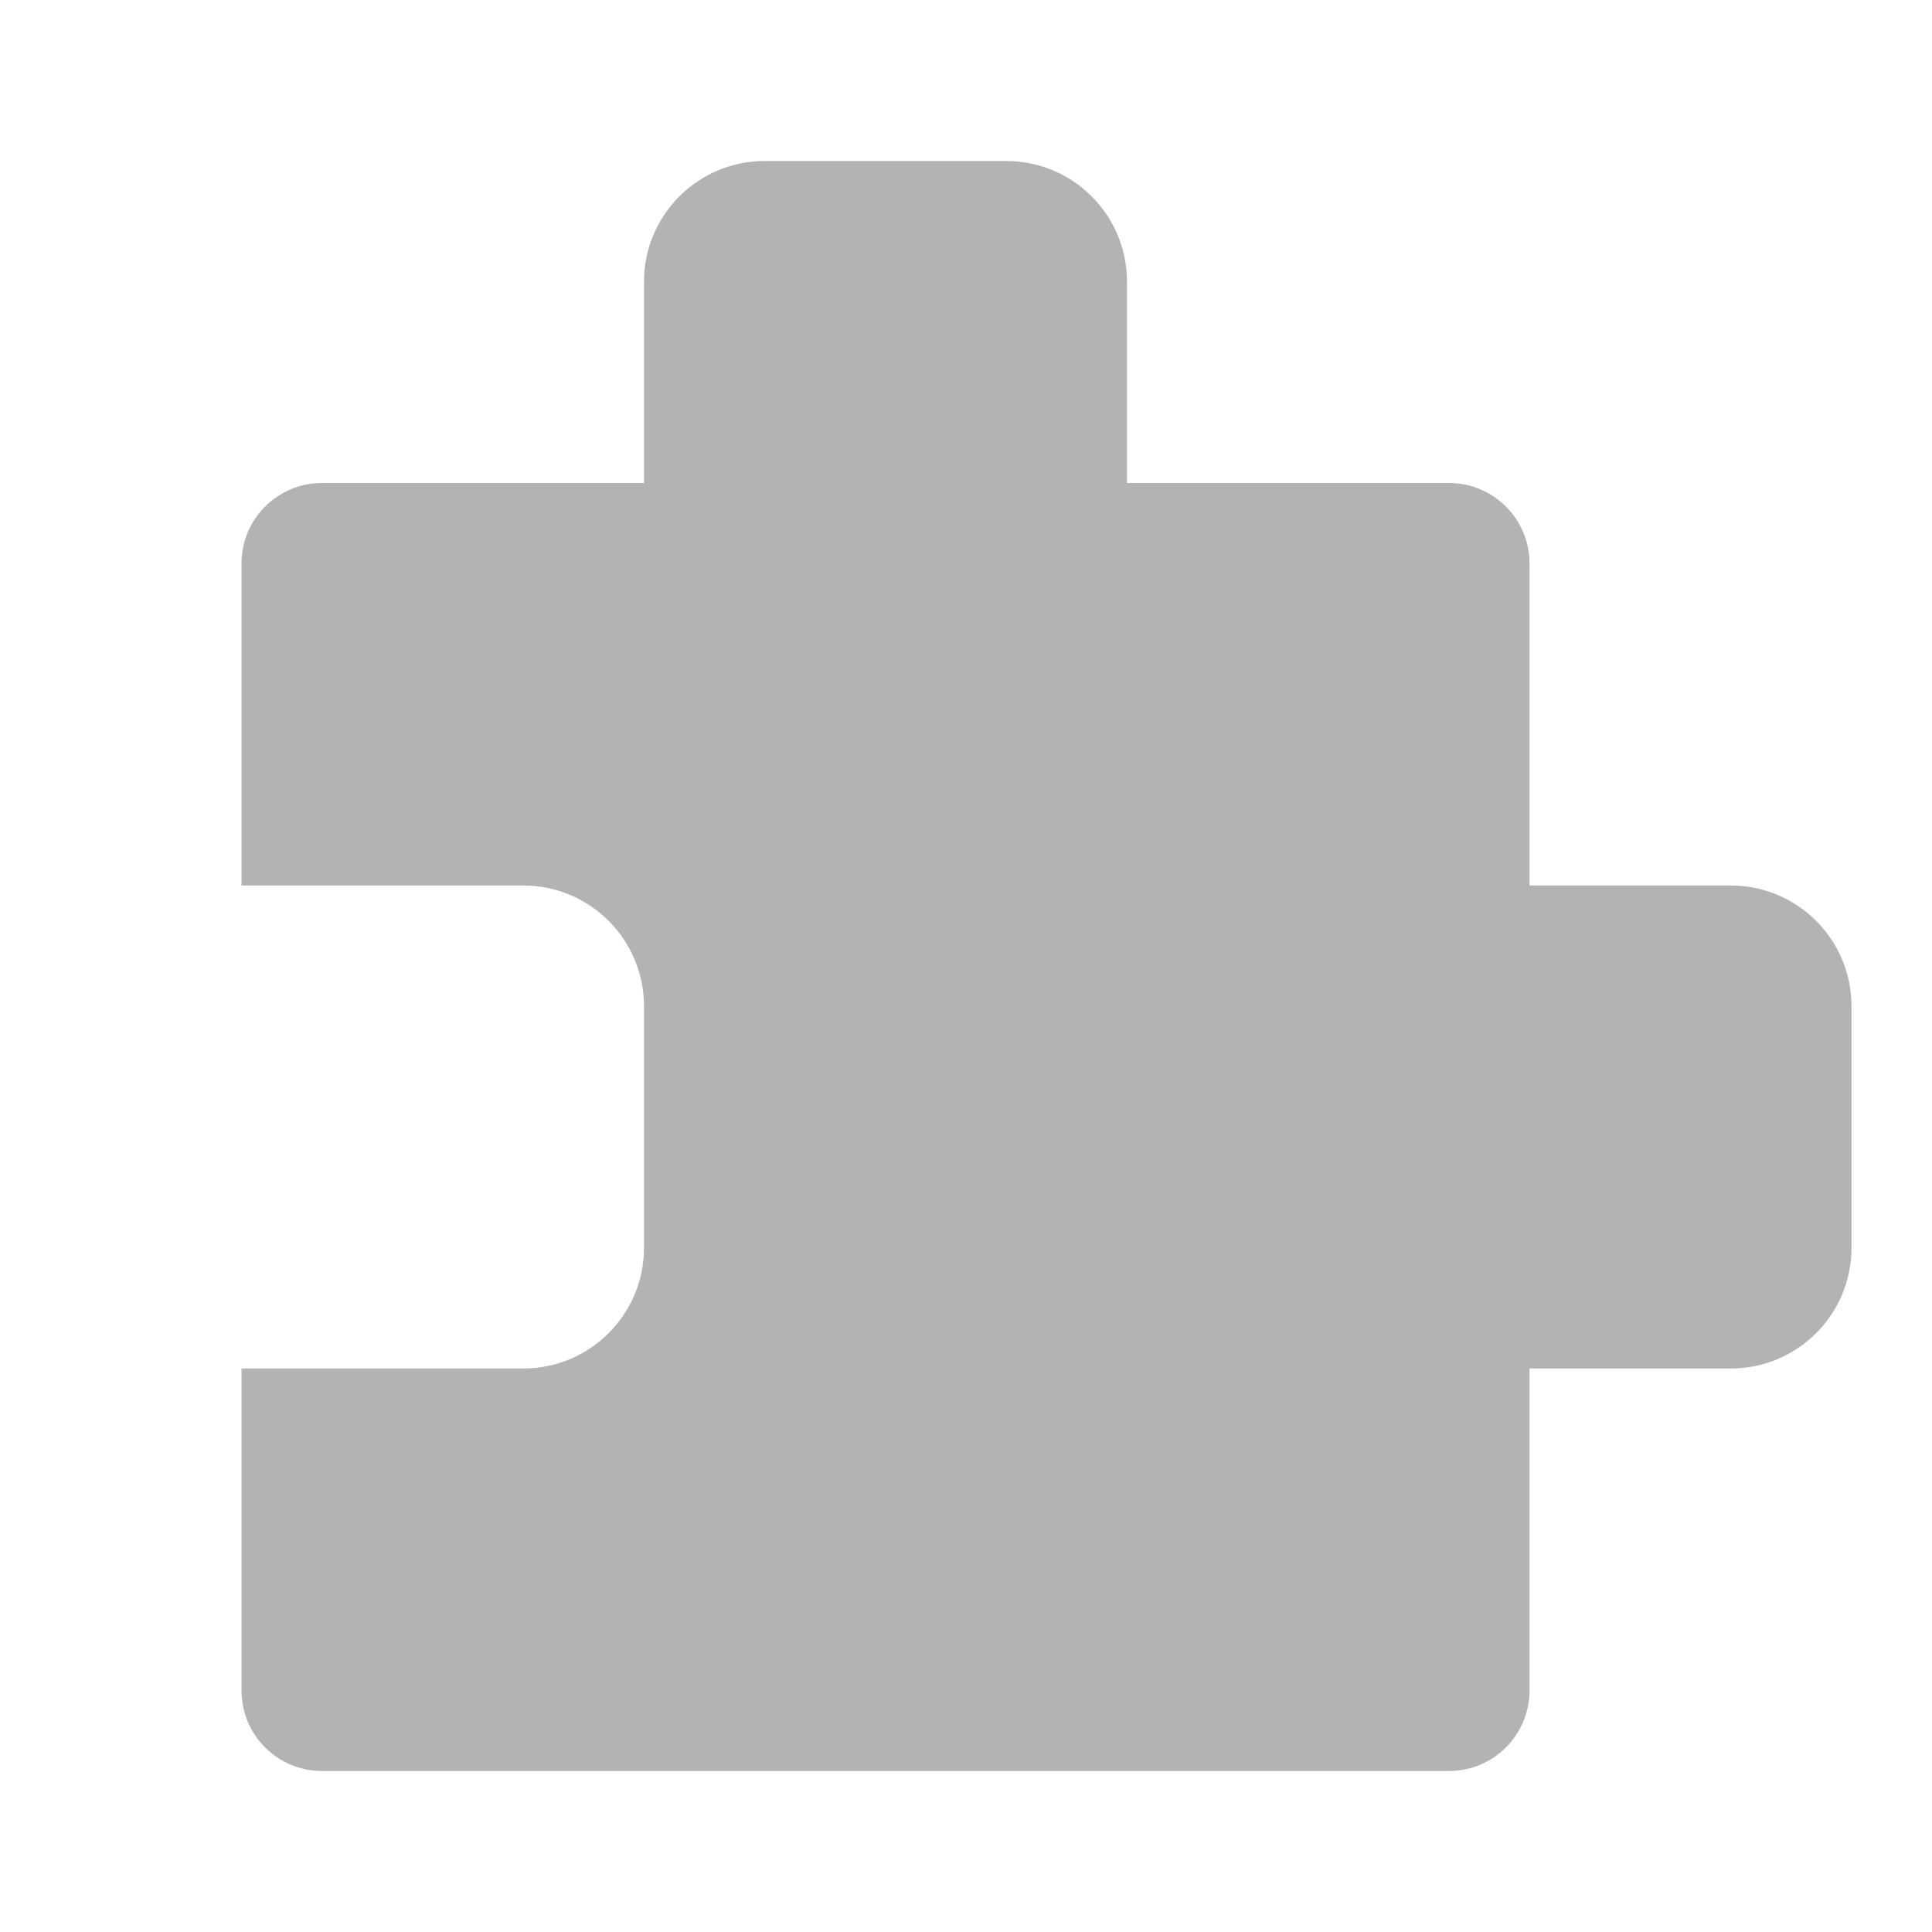 <svg width="48" height="48" viewBox="0 0 48 48" fill="none" xmlns="http://www.w3.org/2000/svg">
<path opacity="0.3" fill-rule="evenodd" clip-rule="evenodd" d="M16 7C16 5.343 17.343 4 19 4H25C26.657 4 28 5.343 28 7V12H36C37.105 12 38 12.895 38 14V22H43C44.657 22 46 23.343 46 25V31C46 32.657 44.657 34 43 34H38V42C38 43.105 37.105 44 36 44H8C6.895 44 6 43.105 6 42V34H13C14.657 34 16 32.657 16 31V25C16 23.343 14.657 22 13 22H6V14C6 12.895 6.895 12 8 12H16V7Z" fill="black"/>
</svg>
